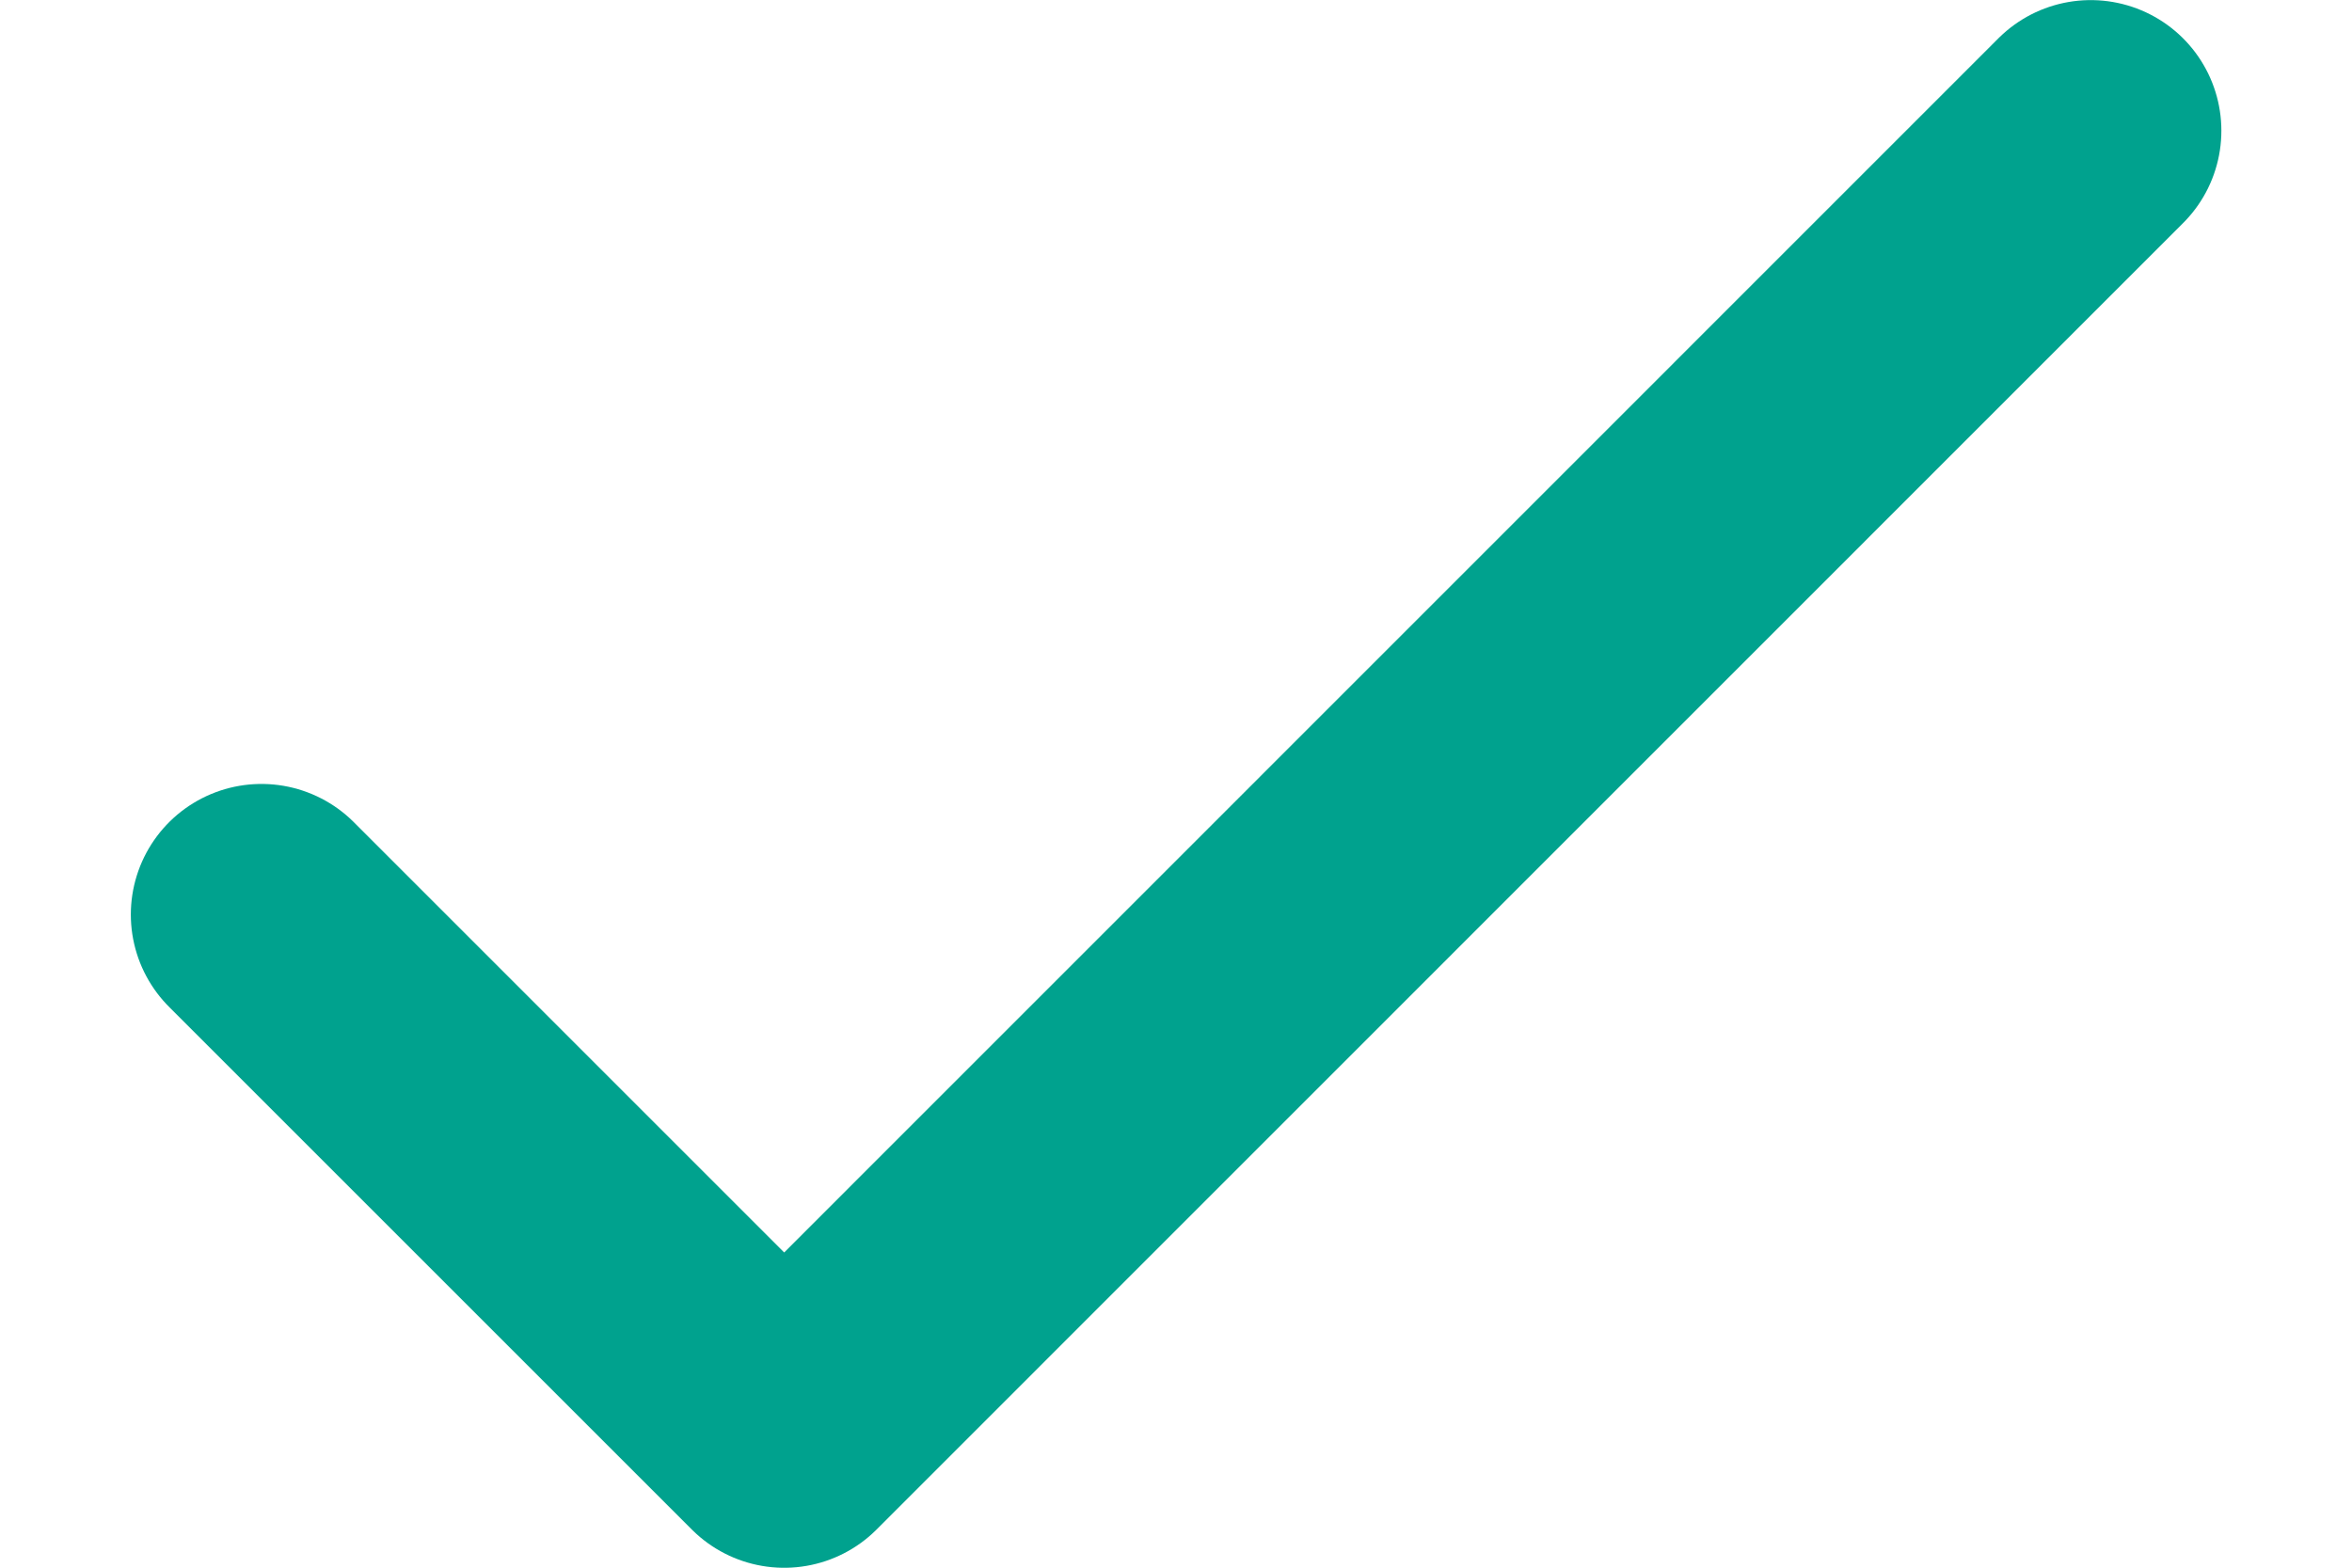 <svg width="12" height="8" viewBox="0 0 12 8" fill="none" xmlns="http://www.w3.org/2000/svg">
<path d="M1.334 4.667L4.001 7.334L10.667 0.667" stroke="#00A28E" stroke-width="1.333" stroke-linecap="round" stroke-linejoin="round"/>
</svg>

